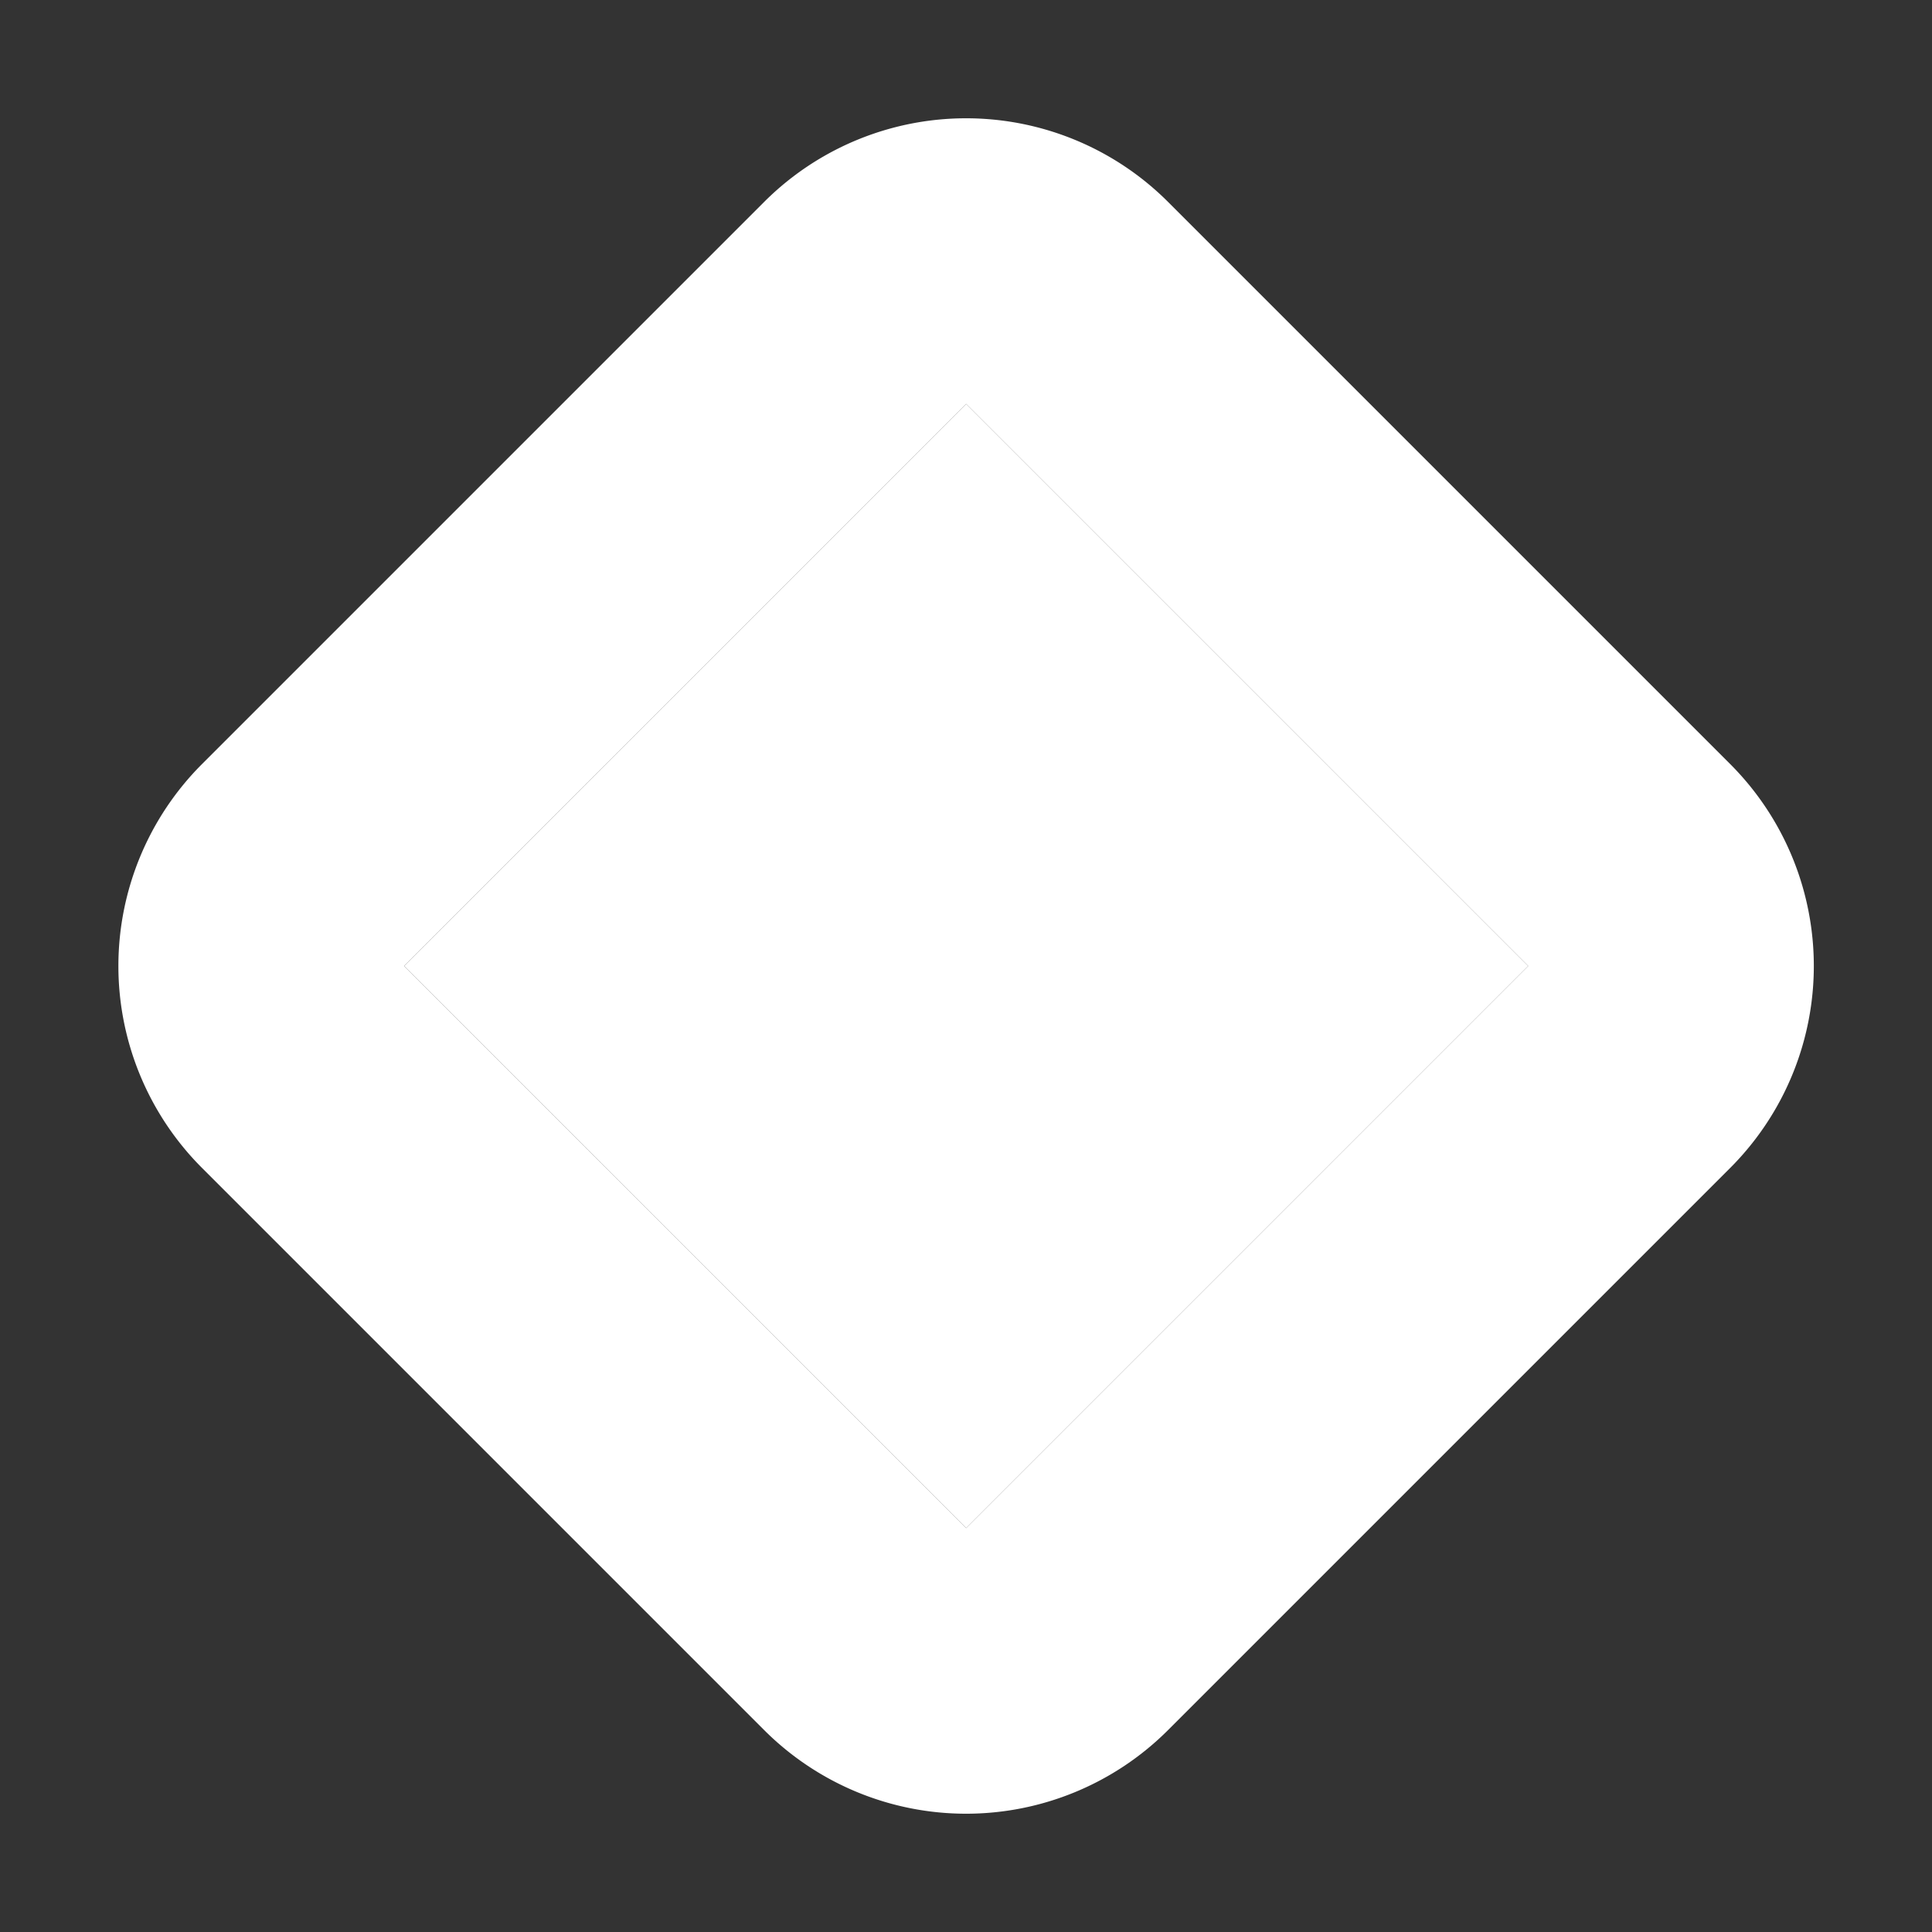 <svg xmlns="http://www.w3.org/2000/svg" width="13.528" height="13.528" viewBox="0 0 13.528 13.528">
  <rect x="0" y="0" width="13.528" height="13.528" fill="#333333" stroke="none"/>
  <g transform="translate(-1408.056 -247.172)">
    <rect id="sel7-s3" width="5.566" height="5.566" transform="translate(1410.885 253.936) rotate(-45)" fill="#fff"/>
    <path id="sel7-s3_-_윤곽선" data-name="sel7-s3 - 윤곽선" d="M0,0V5.566H5.566V0H0M0-2H5.566a2,2,0,0,1,2,2V5.566a2,2,0,0,1-2,2H0a2,2,0,0,1-2-2V0A2,2,0,0,1,0-2Z" transform="translate(1410.885 253.936) rotate(-45)" fill="#fff"/>
  </g>
</svg>
